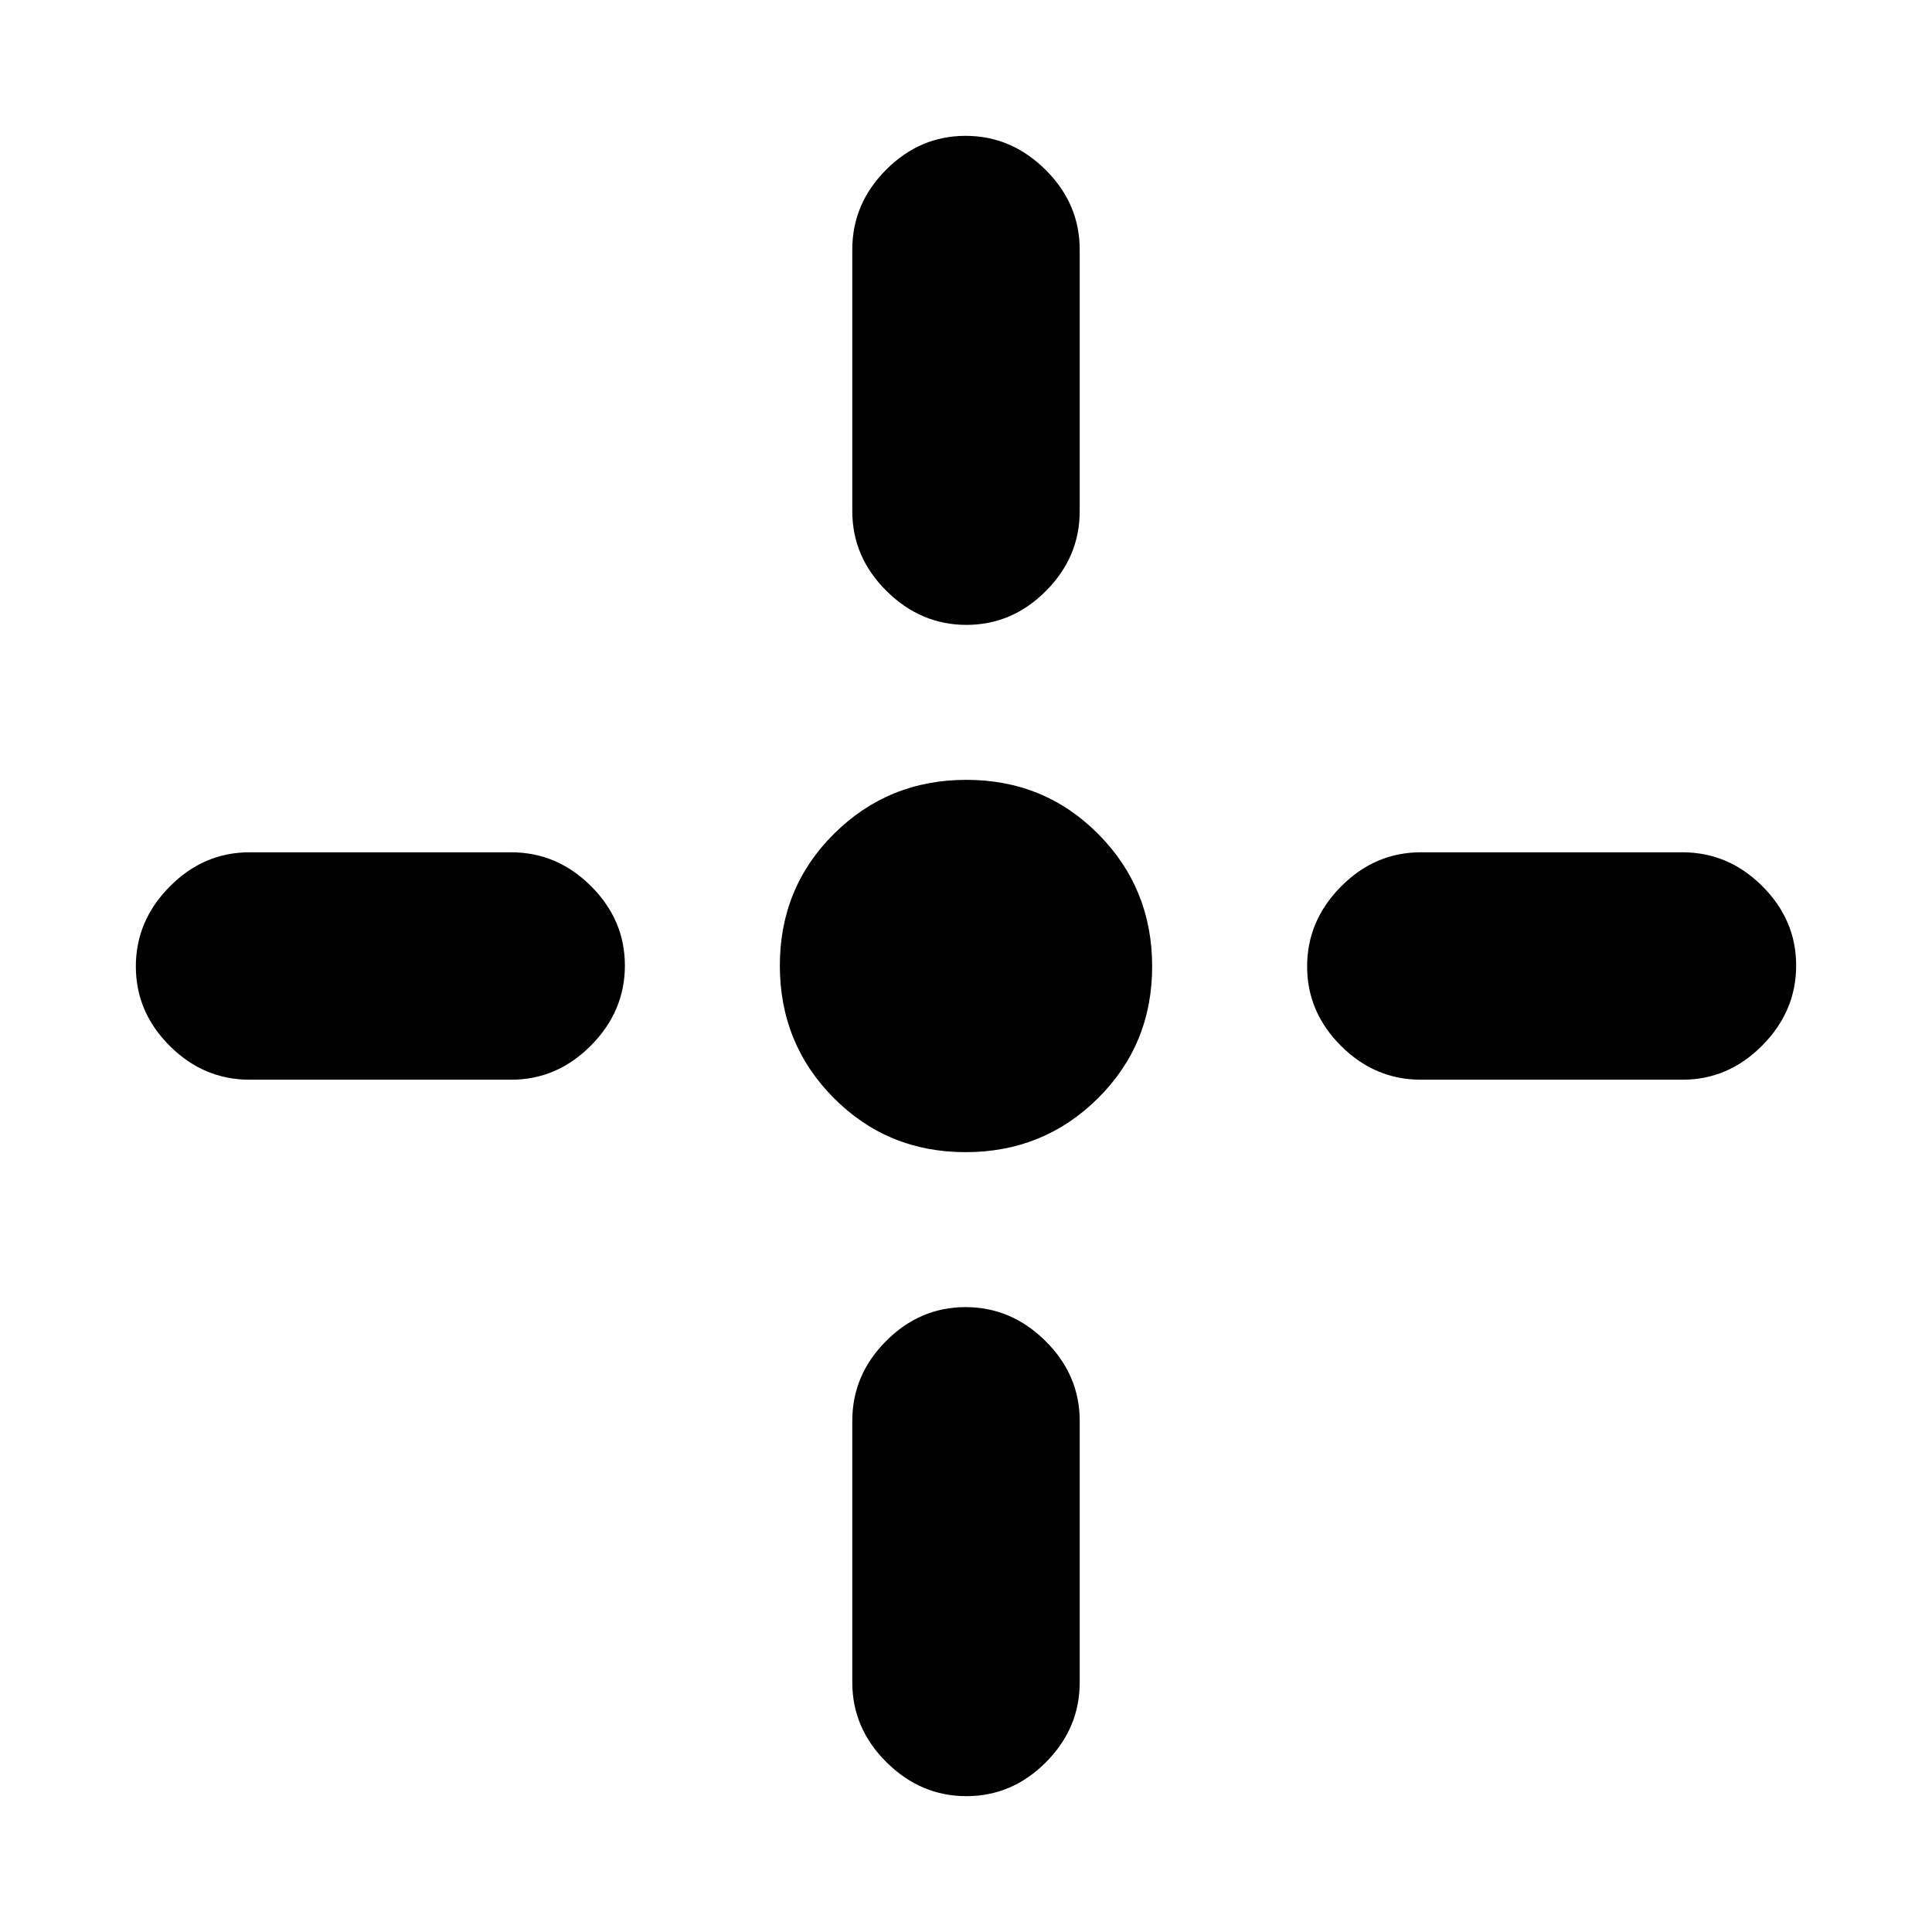 <svg xmlns="http://www.w3.org/2000/svg" height="20" viewBox="0 96 960 960" width="20"><path d="M479.788 668.5q-38.788 0-65.538-26.962-26.75-26.963-26.75-65.75 0-38.788 26.962-65.538 26.963-26.75 65.75-26.75 38.788 0 65.538 26.962 26.75 26.963 26.75 65.75 0 38.788-26.962 65.538-26.963 26.75-65.75 26.75Zm.423-262q-22.711 0-39.711-16.85t-17-39.65V220q0-22.8 16.789-39.65 16.79-16.85 39.5-16.85 22.711 0 39.711 16.85t17 39.65v130q0 22.8-16.789 39.65-16.79 16.85-39.5 16.85Zm0 582q-22.711 0-39.711-16.85t-17-39.65V802q0-22.8 16.789-39.65 16.79-16.85 39.5-16.85 22.711 0 39.711 16.85t17 39.65v130q0 22.8-16.789 39.65-16.79 16.85-39.5 16.85ZM706 632.5q-22.8 0-39.65-16.789-16.85-16.79-16.85-39.5 0-22.711 16.85-39.711t39.65-17h130q22.8 0 39.65 16.789 16.85 16.79 16.85 39.5 0 22.711-16.85 39.711t-39.65 17H706Zm-582 0q-22.8 0-39.65-16.789-16.85-16.79-16.85-39.5 0-22.711 16.85-39.711t39.65-17h130q22.8 0 39.65 16.789 16.85 16.79 16.85 39.5 0 22.711-16.85 39.711t-39.65 17H124Z"/></svg>